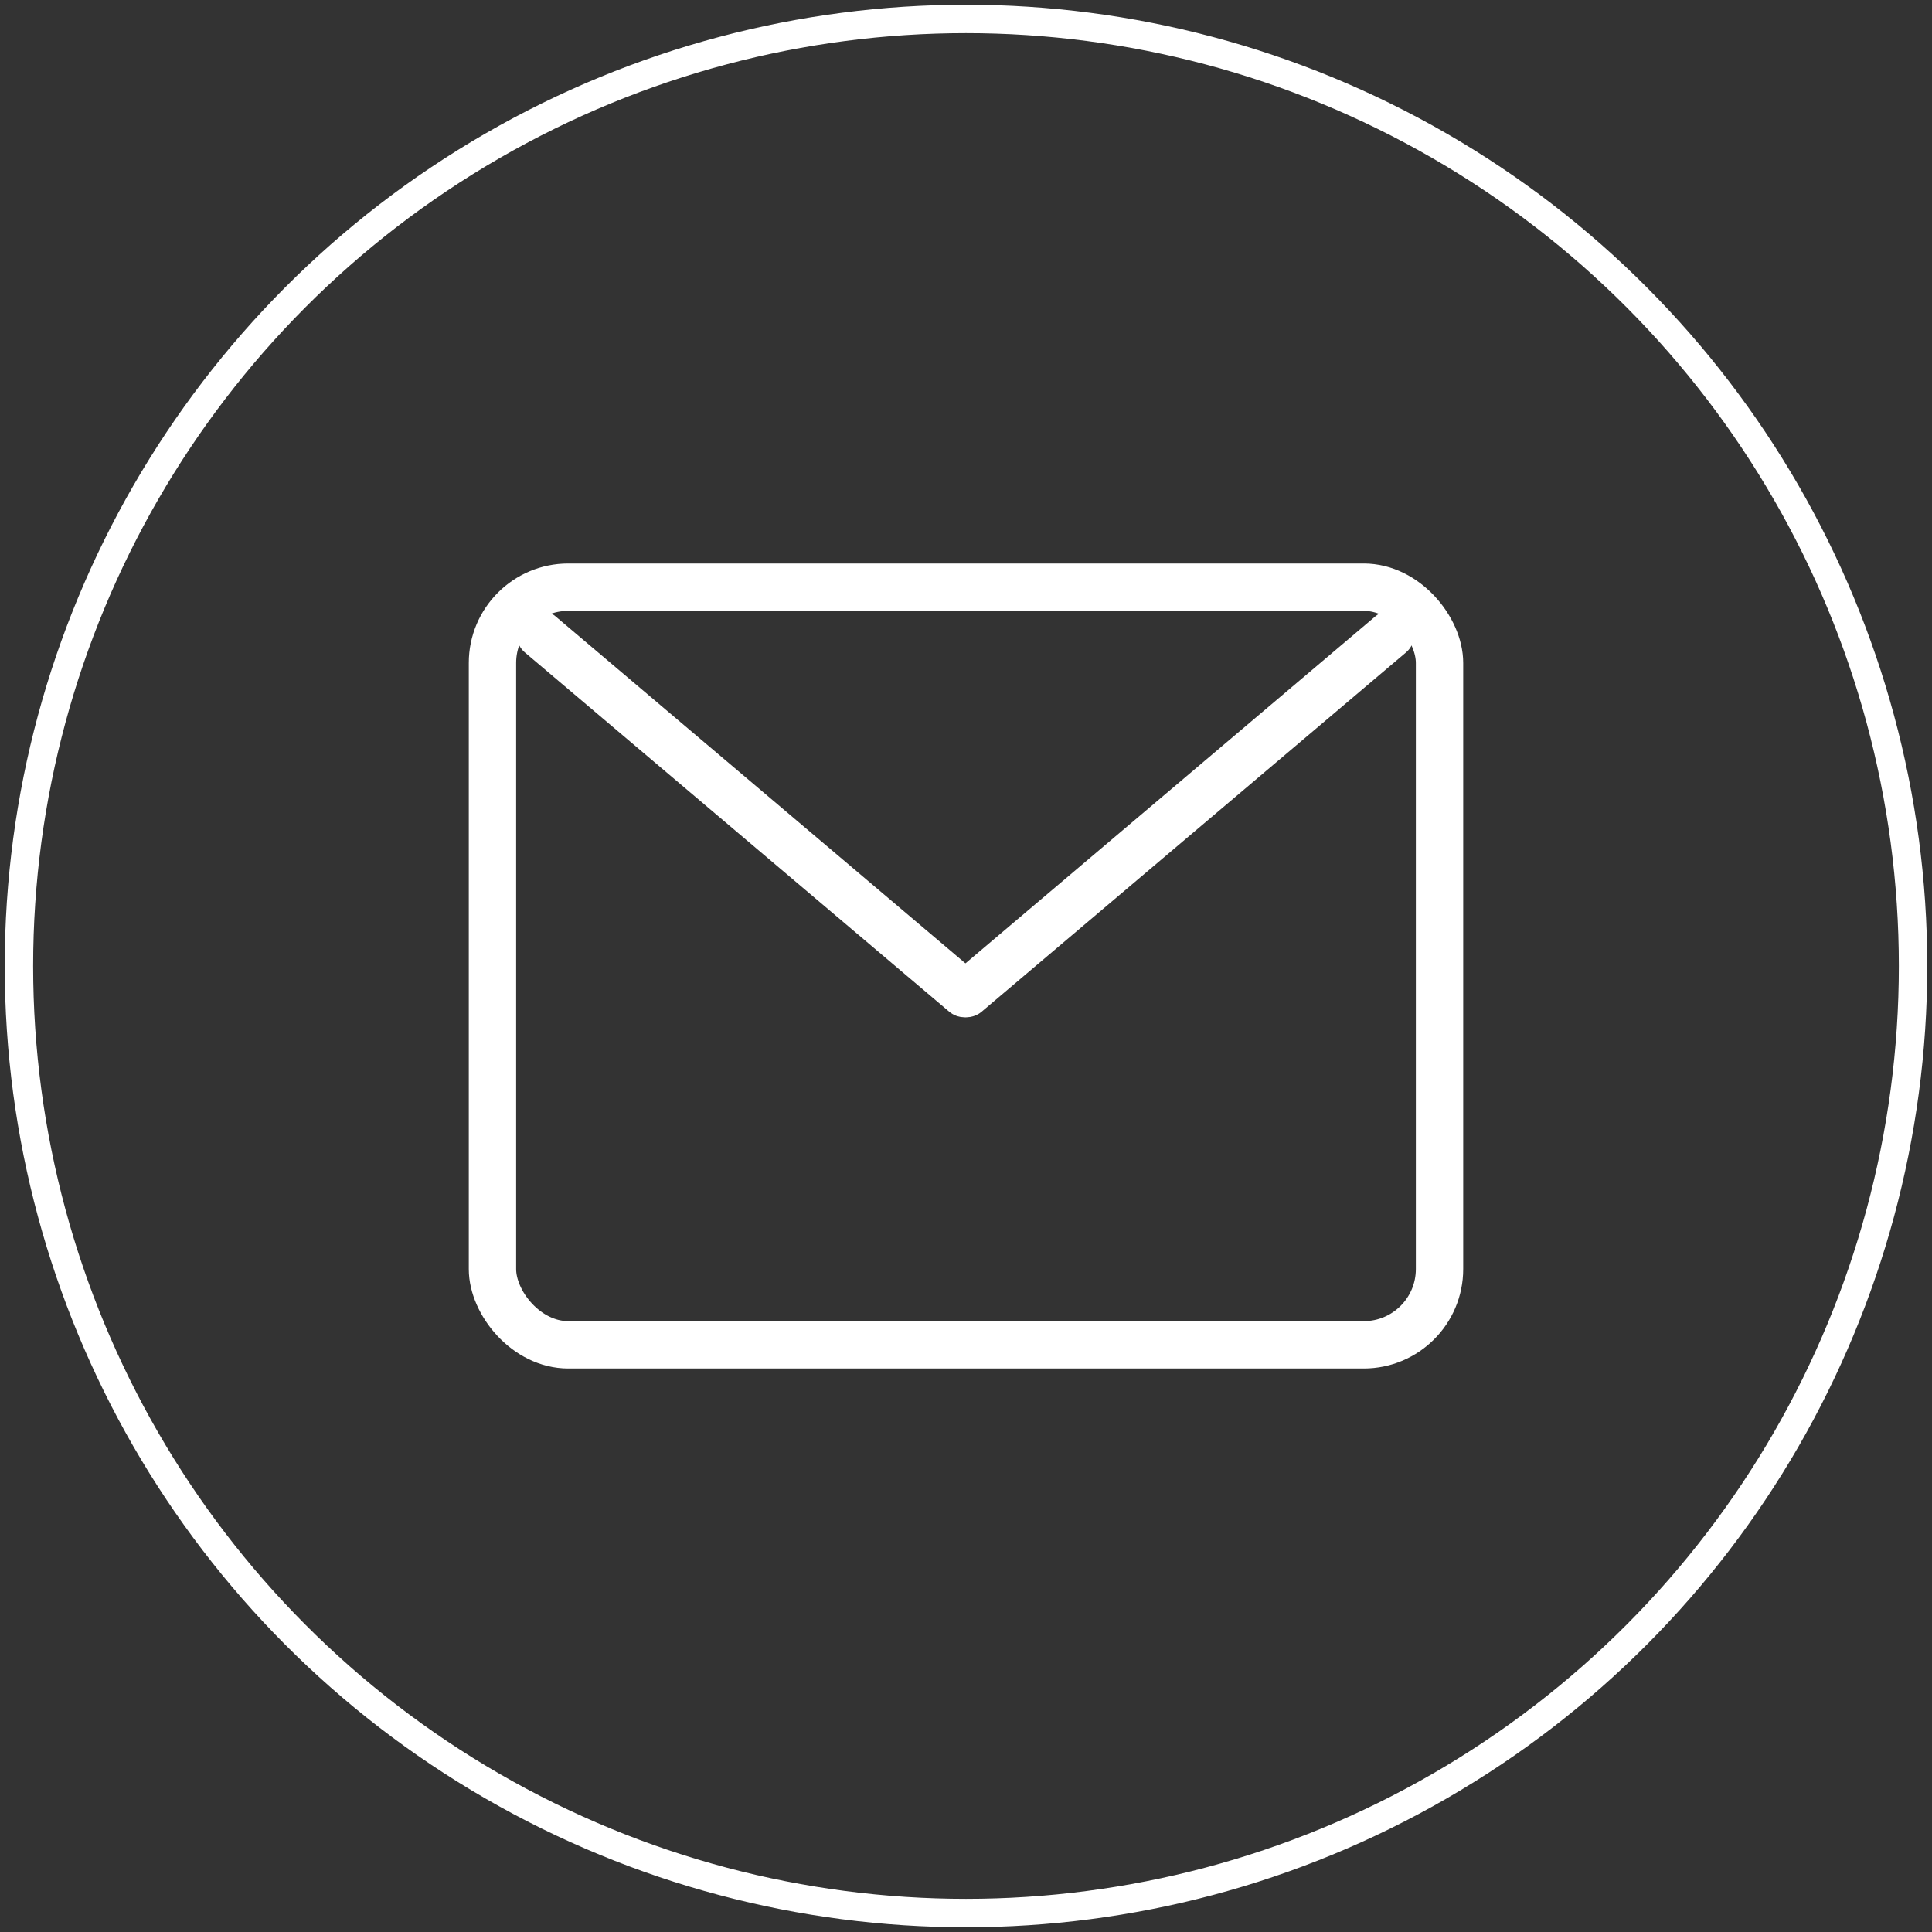 <?xml version="1.0" encoding="UTF-8" standalone="no"?>
<svg width="204px" height="204px" viewBox="0 0 204 204" version="1.1" xmlns="http://www.w3.org/2000/svg" xmlns:xlink="http://www.w3.org/1999/xlink" xmlns:sketch="http://www.bohemiancoding.com/sketch/ns">
    <rect x="0" y="0" width="204" height="204" fill="#333333" stroke="none"/>
    <!-- Generator: Sketch 3.2.2 (9983) - http://www.bohemiancoding.com/sketch -->
    <title>Clear Mail</title>
    <desc>Created with Sketch.</desc>
    <defs>
        <rect id="path-1" x="0" y="0" width="100" height="80" rx="8"></rect>
        <path id="path-2" d="M94.836,4.991 L50.046,42.909"></path>
        <path id="path-3" d="M49.836,4.991 L5.046,42.909"></path>
    </defs>
    <g id="Page-1" stroke="none" stroke-width="1" fill="none" fill-rule="evenodd" sketch:type="MSPage">
        <g id="Clear-Mail" sketch:type="MSLayerGroup" transform="translate(2, 2)">
            <circle id="Oval-1" stroke="#FFFFFF" stroke-width="3" sketch:type="MSShapeGroup" cx="100" cy="100" r="100"></circle>
            <g id="Mail-2" transform="translate(50, 60)">
                <g id="Rectangle-1">
                    <use stroke="#FFFFFF" stroke-width="5" sketch:type="MSShapeGroup" xlink:href="#path-1"></use>
                    <use stroke="none" xlink:href="#path-1"></use>
                </g>
                <g id="Path-2">
                    <use stroke="#FFFFFF" stroke-width="5" stroke-linecap="round" sketch:type="MSShapeGroup" xlink:href="#path-2"></use>
                    <use stroke="none" xlink:href="#path-2"></use>
                    <use stroke="none" xlink:href="#path-2"></use>
                    <use stroke="none" xlink:href="#path-2"></use>
                </g>
                <g id="Path-3">
                    <use stroke="#FFFFFF" stroke-width="5" stroke-linecap="round" sketch:type="MSShapeGroup" transform="translate(27.441, 23.95) scale(-1, 1) translate(-27.441, -23.95) " xlink:href="#path-3"></use>
                    <use stroke="none" xlink:href="#path-3"></use>
                    <use stroke="none" xlink:href="#path-3"></use>
                    <use stroke="none" xlink:href="#path-3"></use>
                </g>
            </g>
        </g>
    </g>
</svg>